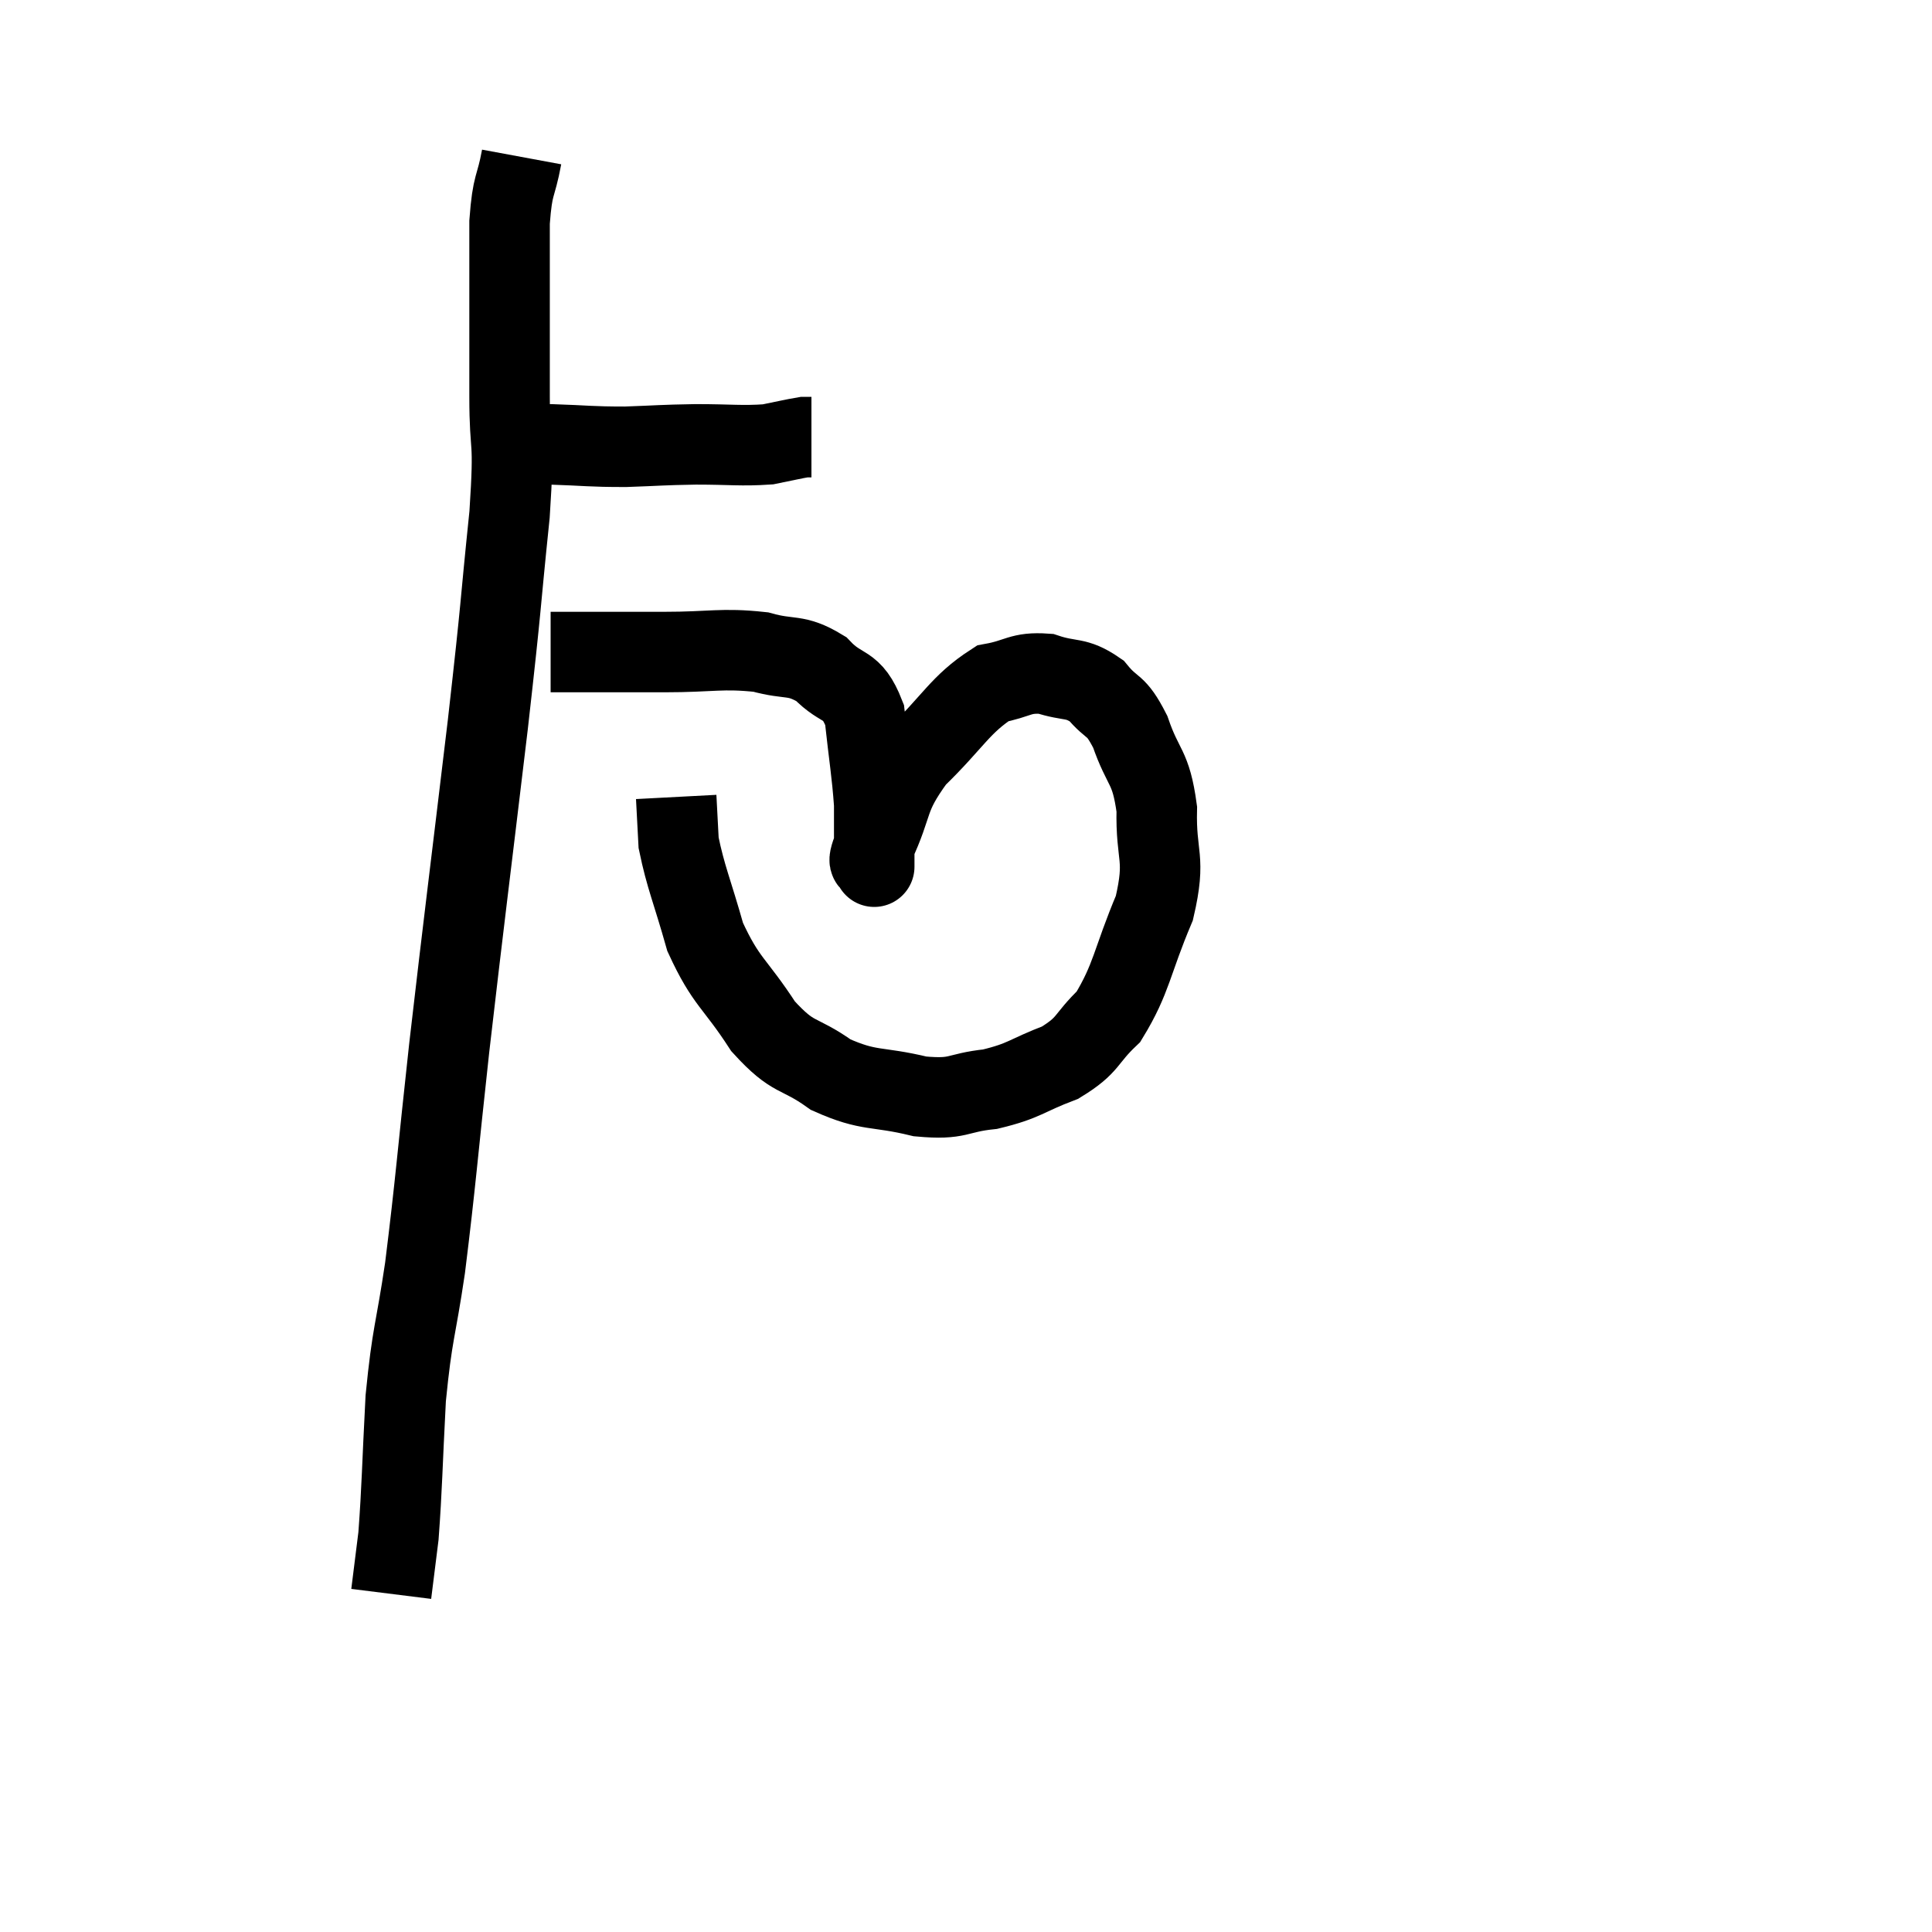 <svg width="48" height="48" viewBox="0 0 48 48" xmlns="http://www.w3.org/2000/svg"><path d="M 12.78 11.1 C 13.23 11.07, 12.99 11.04, 13.68 11.04 C 14.61 11.07, 14.64 11.1, 15.54 11.1 C 16.41 11.07, 16.395 11.055, 17.28 11.04 C 18.18 11.04, 18.405 11.085, 19.08 11.04 C 19.53 10.95, 19.71 10.905, 19.98 10.86 C 20.07 10.86, 20.115 10.86, 20.16 10.86 L 20.16 10.86" fill="none" stroke="black" stroke-width="2"></path><path d="M 12.96 3.9 C 12.81 4.71, 12.735 4.515, 12.66 5.52 C 12.66 6.72, 12.66 6.84, 12.66 7.92 C 12.66 8.88, 12.66 8.625, 12.66 9.84 C 12.66 11.31, 12.795 10.74, 12.66 12.78 C 12.39 15.39, 12.495 14.685, 12.12 18 C 11.64 22.02, 11.55 22.665, 11.16 26.04 C 10.86 28.77, 10.83 29.325, 10.56 31.5 C 10.32 33.12, 10.245 33.075, 10.08 34.74 C 9.99 36.45, 9.99 36.945, 9.9 38.16 C 9.81 38.88, 9.765 39.24, 9.72 39.6 C 9.72 39.6, 9.72 39.6, 9.72 39.6 L 9.72 39.6" fill="none" stroke="black" stroke-width="2"></path><path d="M 13.68 16.2 C 15.09 16.2, 15.195 16.2, 16.5 16.2 C 17.7 16.2, 17.925 16.095, 18.9 16.2 C 19.65 16.41, 19.755 16.23, 20.4 16.62 C 20.94 17.19, 21.15 16.92, 21.48 17.76 C 21.6 18.87, 21.66 19.155, 21.72 19.98 C 21.72 20.52, 21.72 20.685, 21.72 21.06 C 21.72 21.27, 21.72 21.375, 21.72 21.48 C 21.72 21.48, 21.72 21.6, 21.72 21.48 C 21.72 21.24, 21.465 21.66, 21.72 21 C 22.23 19.92, 22.005 19.845, 22.74 18.84 C 23.7 17.91, 23.85 17.505, 24.66 16.98 C 25.32 16.86, 25.335 16.695, 25.98 16.74 C 26.61 16.95, 26.715 16.8, 27.24 17.16 C 27.66 17.67, 27.705 17.445, 28.08 18.18 C 28.41 19.14, 28.59 19.005, 28.74 20.1 C 28.71 21.33, 28.98 21.27, 28.68 22.56 C 28.11 23.91, 28.125 24.3, 27.54 25.26 C 26.94 25.83, 27.075 25.95, 26.34 26.4 C 25.47 26.73, 25.47 26.85, 24.6 27.06 C 23.73 27.15, 23.85 27.33, 22.86 27.24 C 21.75 26.97, 21.615 27.135, 20.64 26.7 C 19.8 26.1, 19.74 26.355, 18.96 25.5 C 18.24 24.39, 18.045 24.42, 17.52 23.28 C 17.19 22.11, 17.04 21.81, 16.86 20.94 C 16.83 20.37, 16.815 20.085, 16.8 19.8 C 16.8 19.8, 16.8 19.8, 16.8 19.8 L 16.8 19.8" fill="none" stroke="black" stroke-width="2"></path></svg>